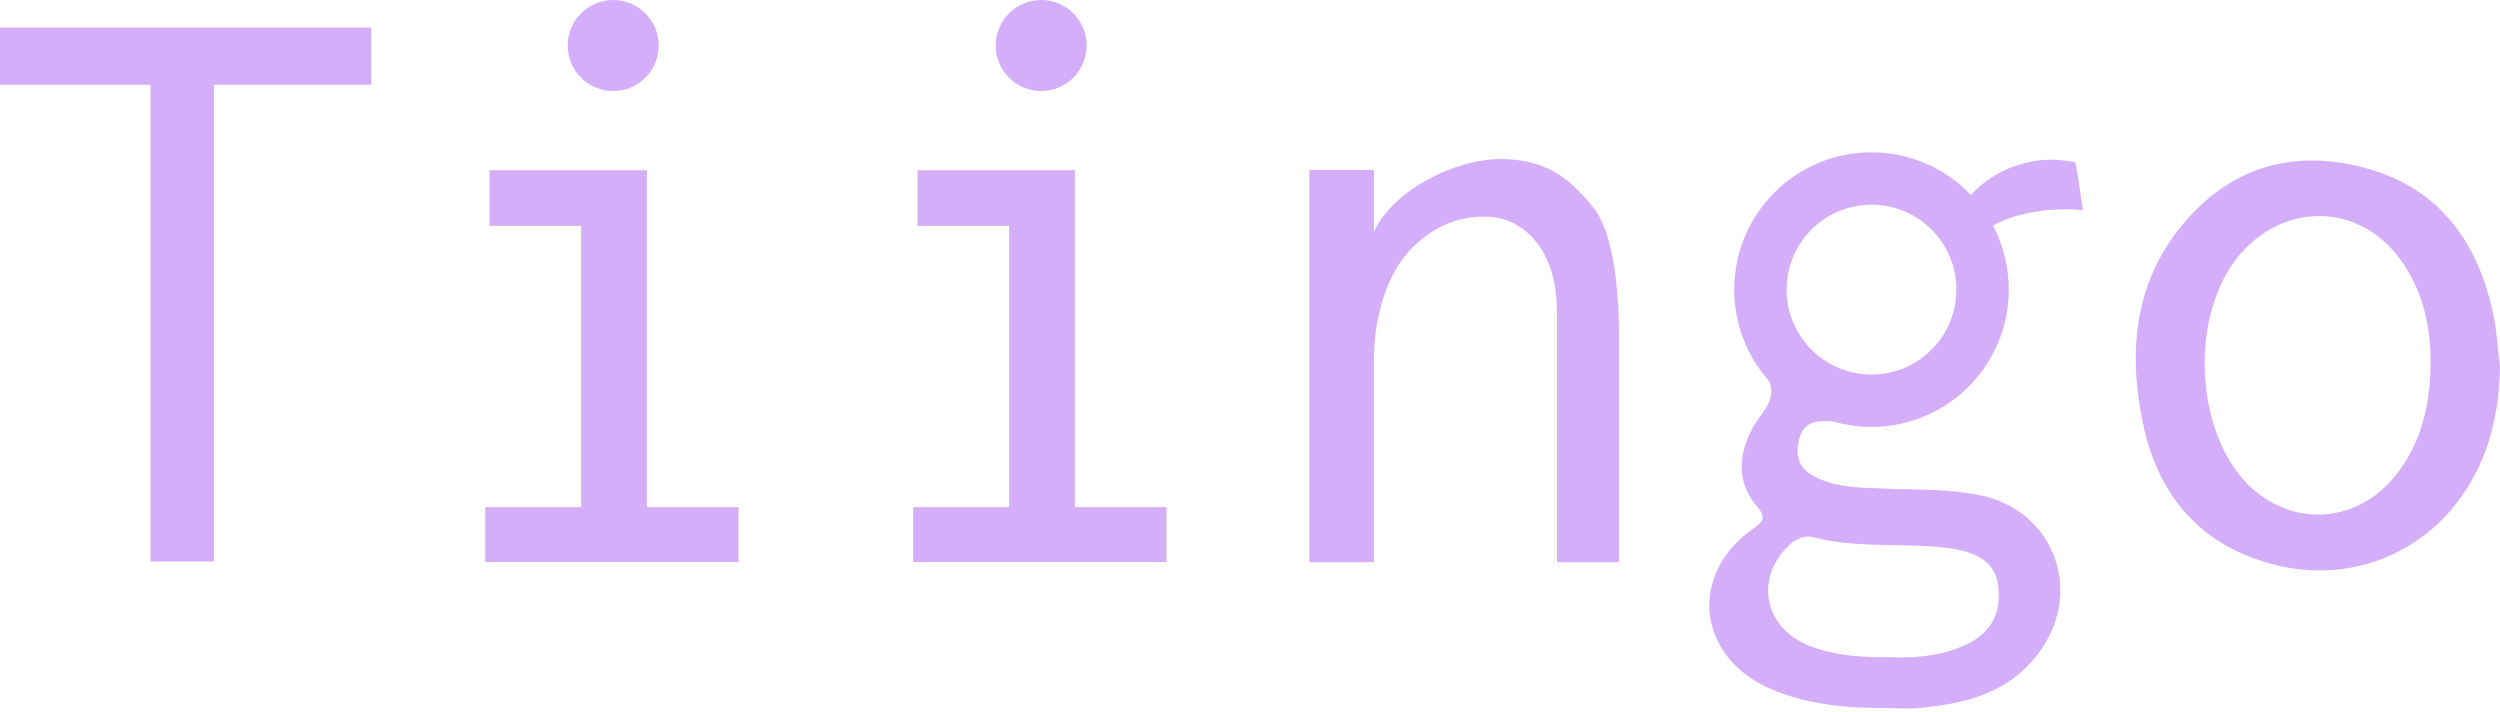 <?xml version="1.0" encoding="UTF-8"?>
<svg width="144px" height="41px" viewBox="0 0 144 41" version="1.1" xmlns="http://www.w3.org/2000/svg" xmlns:xlink="http://www.w3.org/1999/xlink">
    <title>E470EE96-44FE-4BA0-A5AC-6D44B67C7748</title>
    <g id="Price-Feeds" stroke="none" stroke-width="1" fill="none" fill-rule="evenodd">
        <g id="Price-Feed---Detail" transform="translate(-535, -1676)" fill="#D5AEFA" fill-rule="nonzero">
            <g id="Oracles" transform="translate(48, 1577)">
                <g id="logos/node/01no.de" transform="translate(453, 58)">
                    <path d="M141.798,49.774 C144.053,49.774 146.088,50.718 147.529,52.233 C148.316,51.306 150.574,49.681 153.548,50.361 C153.596,50.627 153.651,50.957 153.705,51.301 L153.786,51.82 C153.865,52.338 153.936,52.829 153.977,53.123 C153.012,52.973 150.48,53.02 148.797,53.996 C149.377,55.097 149.706,56.351 149.706,57.682 C149.706,62.049 146.165,65.589 141.798,65.589 C141.024,65.589 140.276,65.478 139.57,65.271 C139.507,65.27 139.439,65.267 139.368,65.264 C138.782,65.238 137.94,65.2 137.646,66.251 C137.357,67.358 137.646,68.079 138.752,68.56 C139.811,69.045 140.95,69.086 142.097,69.126 L142.097,69.126 L142.097,69.126 L142.407,69.137 C142.943,69.165 143.479,69.177 144.015,69.188 C145.355,69.218 146.695,69.247 148.035,69.522 C152.364,70.388 154.095,75.198 151.353,78.709 C149.623,80.97 147.121,81.547 144.476,81.787 C144.089,81.819 143.681,81.809 143.28,81.798 L143.28,81.798 L142.985,81.79 L142.985,81.79 L142.696,81.787 C140.291,81.787 137.982,81.595 135.77,80.585 C131.778,78.709 131.297,74.14 134.856,71.542 L134.856,71.542 L134.878,71.527 C135.536,71.057 135.811,70.861 135.145,70.099 C133.894,68.608 134.086,66.636 135.577,64.712 C136.107,64.039 136.117,63.316 135.879,62.934 C135.88,62.932 135.882,62.931 135.884,62.93 C134.644,61.534 133.891,59.696 133.891,57.682 C133.891,53.314 137.431,49.774 141.798,49.774 Z M138.367,71.927 C137.934,71.831 137.598,72.023 137.261,72.216 C135.048,74.091 135.481,77.073 138.175,78.18 C139.618,78.757 141.109,78.853 142.648,78.853 C144.043,78.901 145.437,78.853 146.784,78.324 C147.939,77.891 148.9,77.17 149.093,75.823 C149.334,73.755 148.42,72.841 146.111,72.552 C145.136,72.442 144.146,72.423 143.153,72.404 C141.551,72.373 139.941,72.343 138.367,71.927 Z M159.963,53.65 C162.705,50.523 166.265,49.61 170.208,50.668 C174.393,51.774 176.653,54.804 177.567,58.893 C177.807,59.903 177.856,61.009 178,62.115 C177.952,64.809 177.375,67.31 175.835,69.522 C173.479,72.937 169.342,74.573 165.158,73.563 C160.781,72.504 158.279,69.57 157.414,65.29 C156.548,61.105 156.981,57.017 159.963,53.65 Z M120.403,50.161 C122.862,50.161 124.31,51.089 125.812,53.002 C127.146,54.699 127.278,58.866 127.26,60.842 L127.26,73.381 L123.681,73.381 L123.681,58.984 C123.681,55.132 121.578,53.821 120.403,53.575 C119.229,53.329 117.228,53.435 115.431,55.187 C113.707,56.869 113.137,59.613 113.137,61.716 L113.137,73.381 L109.421,73.381 L109.421,50.789 L113.137,50.789 L113.137,54.345 C114.32,51.834 117.945,50.161 120.403,50.161 Z M71.26,50.805 L71.26,70.21 L76.535,70.21 L76.535,73.376 L61.95,73.376 L61.95,70.21 L67.473,70.21 L67.473,54.011 L62.198,54.011 L62.198,50.805 L71.26,50.805 Z M95.912,50.805 L95.912,70.21 L101.187,70.21 L101.187,73.376 L86.602,73.376 L86.602,70.21 L92.125,70.21 L92.125,54.011 L86.85,54.011 L86.85,50.805 L95.912,50.805 Z M55.383,42.587 L55.383,45.879 L46.319,45.879 L46.319,73.339 L42.668,73.339 L42.668,45.879 L34,45.879 L34,42.587 L55.383,42.587 Z M172.469,56.247 C170.208,52.784 165.831,52.496 163.09,55.574 C160.107,58.941 160.348,65.819 163.523,68.945 C165.928,71.302 169.535,71.206 171.795,68.608 C173.43,66.733 173.96,64.424 174.007,62.019 C174.007,59.903 173.623,57.979 172.469,56.247 Z M141.798,52.791 C139.097,52.791 136.908,54.981 136.908,57.681 C136.908,60.382 139.097,62.572 141.798,62.572 C144.499,62.572 146.689,60.382 146.689,57.681 C146.689,54.981 144.499,52.791 141.798,52.791 Z M69.32,41 C70.768,41 71.942,42.174 71.942,43.621 C71.942,45.069 70.768,46.243 69.32,46.243 C67.873,46.243 66.699,45.069 66.699,43.621 C66.699,42.174 67.873,41 69.32,41 Z M93.973,41 C95.421,41 96.594,42.174 96.594,43.621 C96.594,45.069 95.421,46.243 93.973,46.243 C92.525,46.243 91.352,45.069 91.352,43.621 C91.352,42.174 92.525,41 93.973,41 Z" id="tiigo-logo"></path>
                </g>
            </g>
        </g>
    </g>
</svg>
